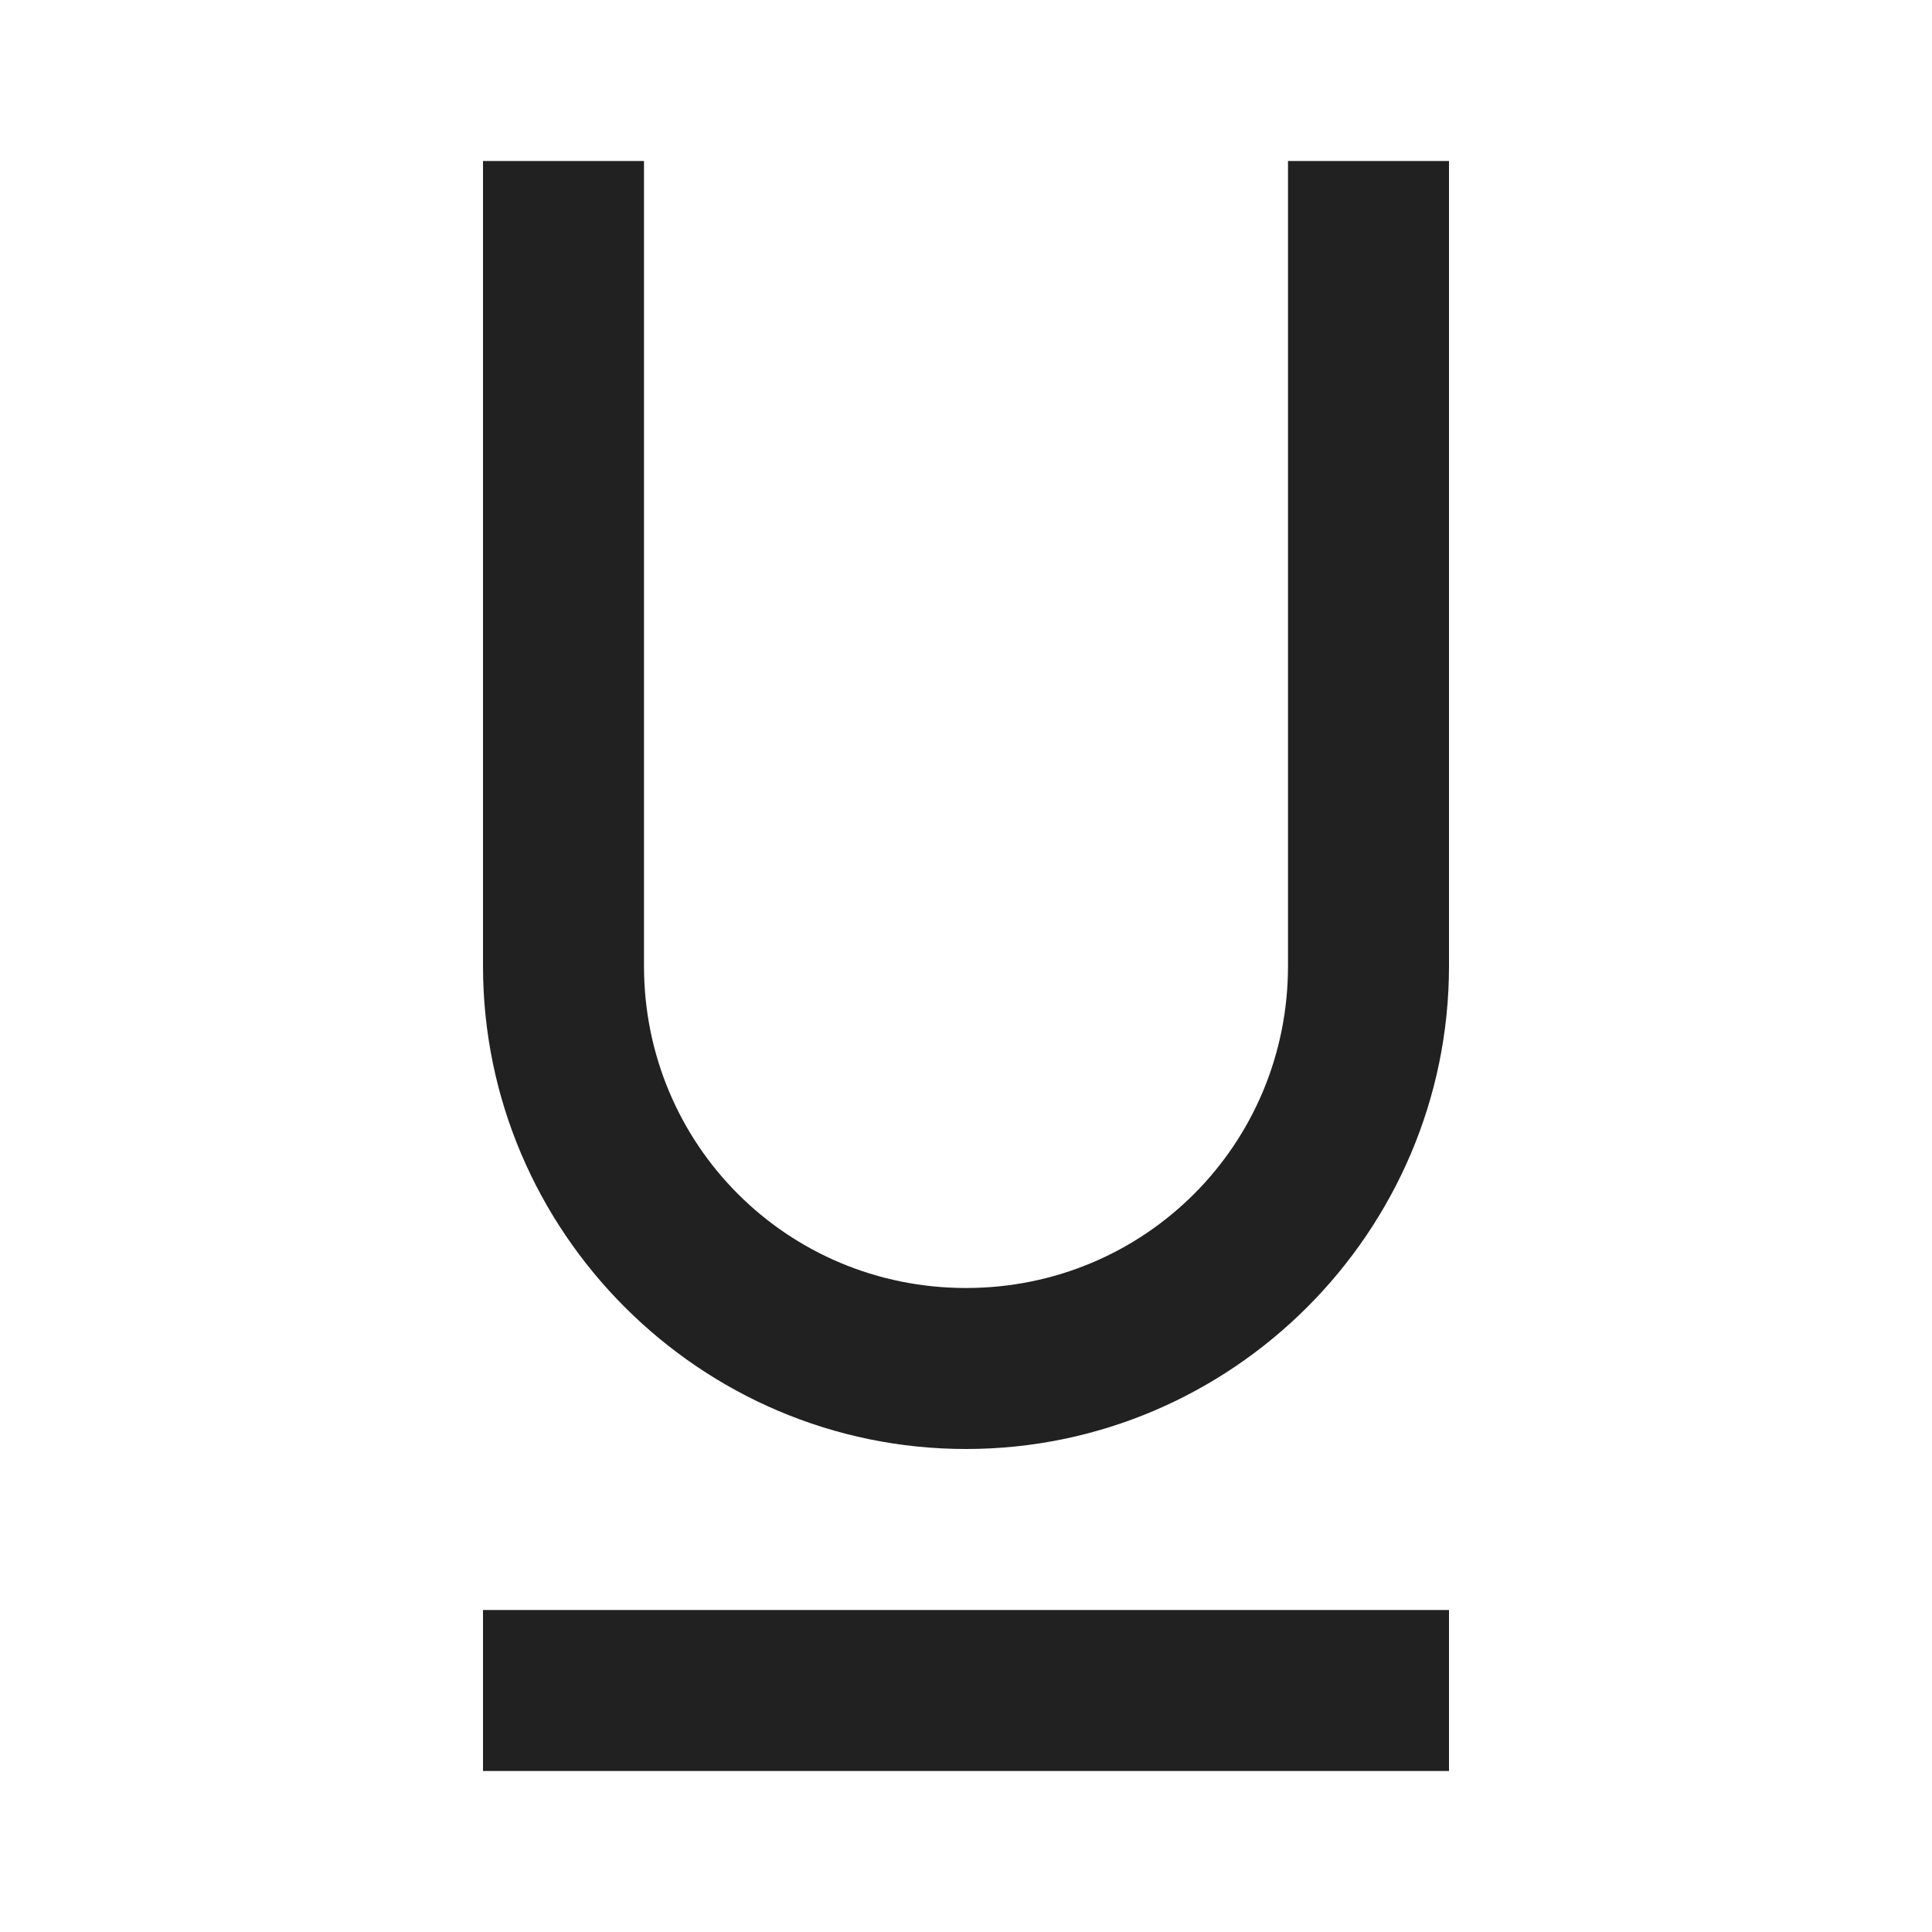 <svg width="24" height="24" viewBox="0 0 24 24" fill="none" xmlns="http://www.w3.org/2000/svg">
<path d="M6 2V12C6 15.302 8.698 18 12 18C15.302 18 18 15.302 18 12V2H16V12C16 14.22 14.22 16 12 16C9.78 16 8 14.22 8 12V2H6ZM6 20V22H18V20H6Z" fill="#212121"/>
</svg>
